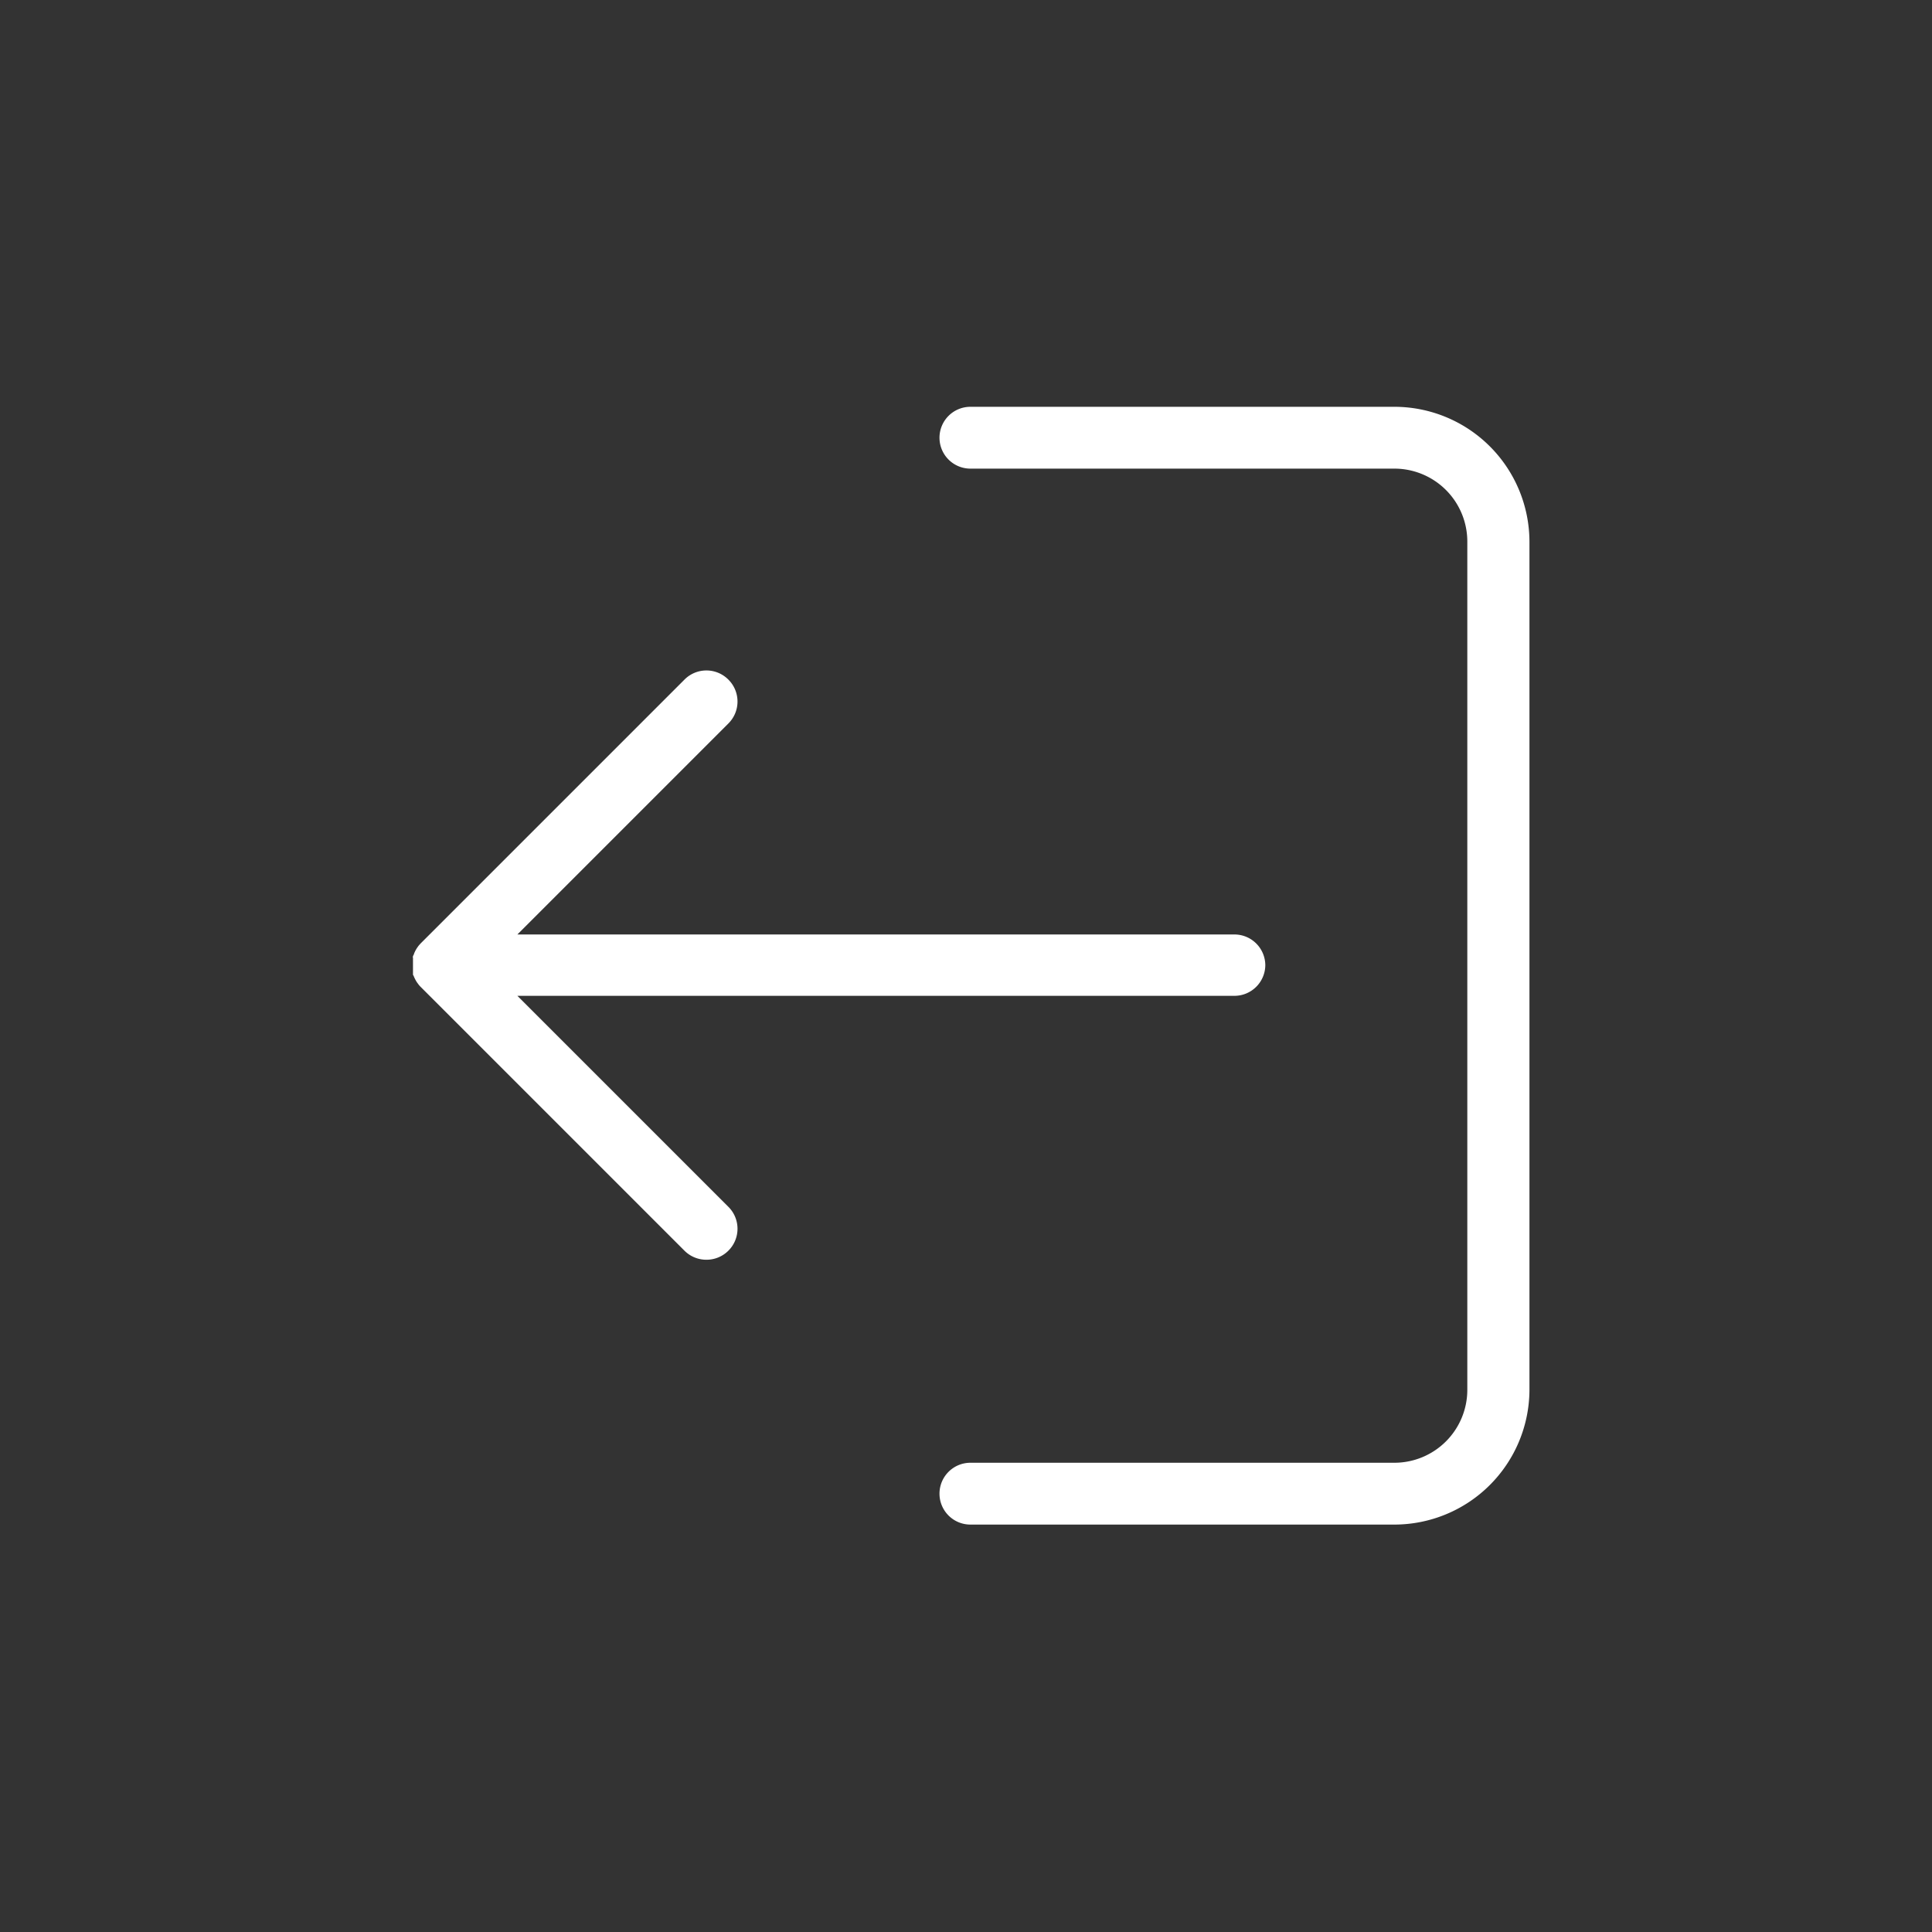 <svg xmlns="http://www.w3.org/2000/svg" width="25" height="25" viewBox="0 0 25 25"><rect x="0" y="0" width="25" height="25" fill="#333333" stroke="none"/><g fill="#fff"><path d="M-903.54,3506.131h-5.487a.4.4,0,0,1-.4-.4.4.4,0,0,1,.4-.4h5.487a.944.944,0,0,0,.943-.943V3493.41a.944.944,0,0,0-.943-.943h-5.487a.4.4,0,0,1-.4-.4.4.4,0,0,1,.4-.4h5.487a1.749,1.749,0,0,1,1.747,1.747v10.974A1.749,1.749,0,0,1-903.54,3506.131Z" transform="translate(921.584 -3486.403)"/><path d="M-1077.343,3584.361h-9.278l2.73-2.73a.4.4,0,0,0,0-.568.4.4,0,0,0-.568,0l-3.416,3.416,0,0-.023.026-.011.015-.012.017-.011.018-.009.016-.009.019-.008.017c0,.006,0,.012-.007.018s0,.012-.007.019,0,.012,0,.018,0,.013,0,.02,0,.014,0,.021,0,.012,0,.018,0,.025,0,.038v0h0q0,.019,0,.038c0,.006,0,.012,0,.018s0,.014,0,.021,0,.013,0,.02,0,.012,0,.018,0,.013.007.019l.007.018.008.017.009.018.009.016.011.018.012.016.011.015a.3.3,0,0,0,.023.026l0,0,3.416,3.416a.4.4,0,0,0,.284.117.4.4,0,0,0,.284-.117.4.4,0,0,0,0-.568l-2.73-2.73h9.278a.4.4,0,0,0,.4-.4A.4.4,0,0,0-1077.343,3584.361Z" transform="translate(1093.316 -3572.269)"/></g></svg>